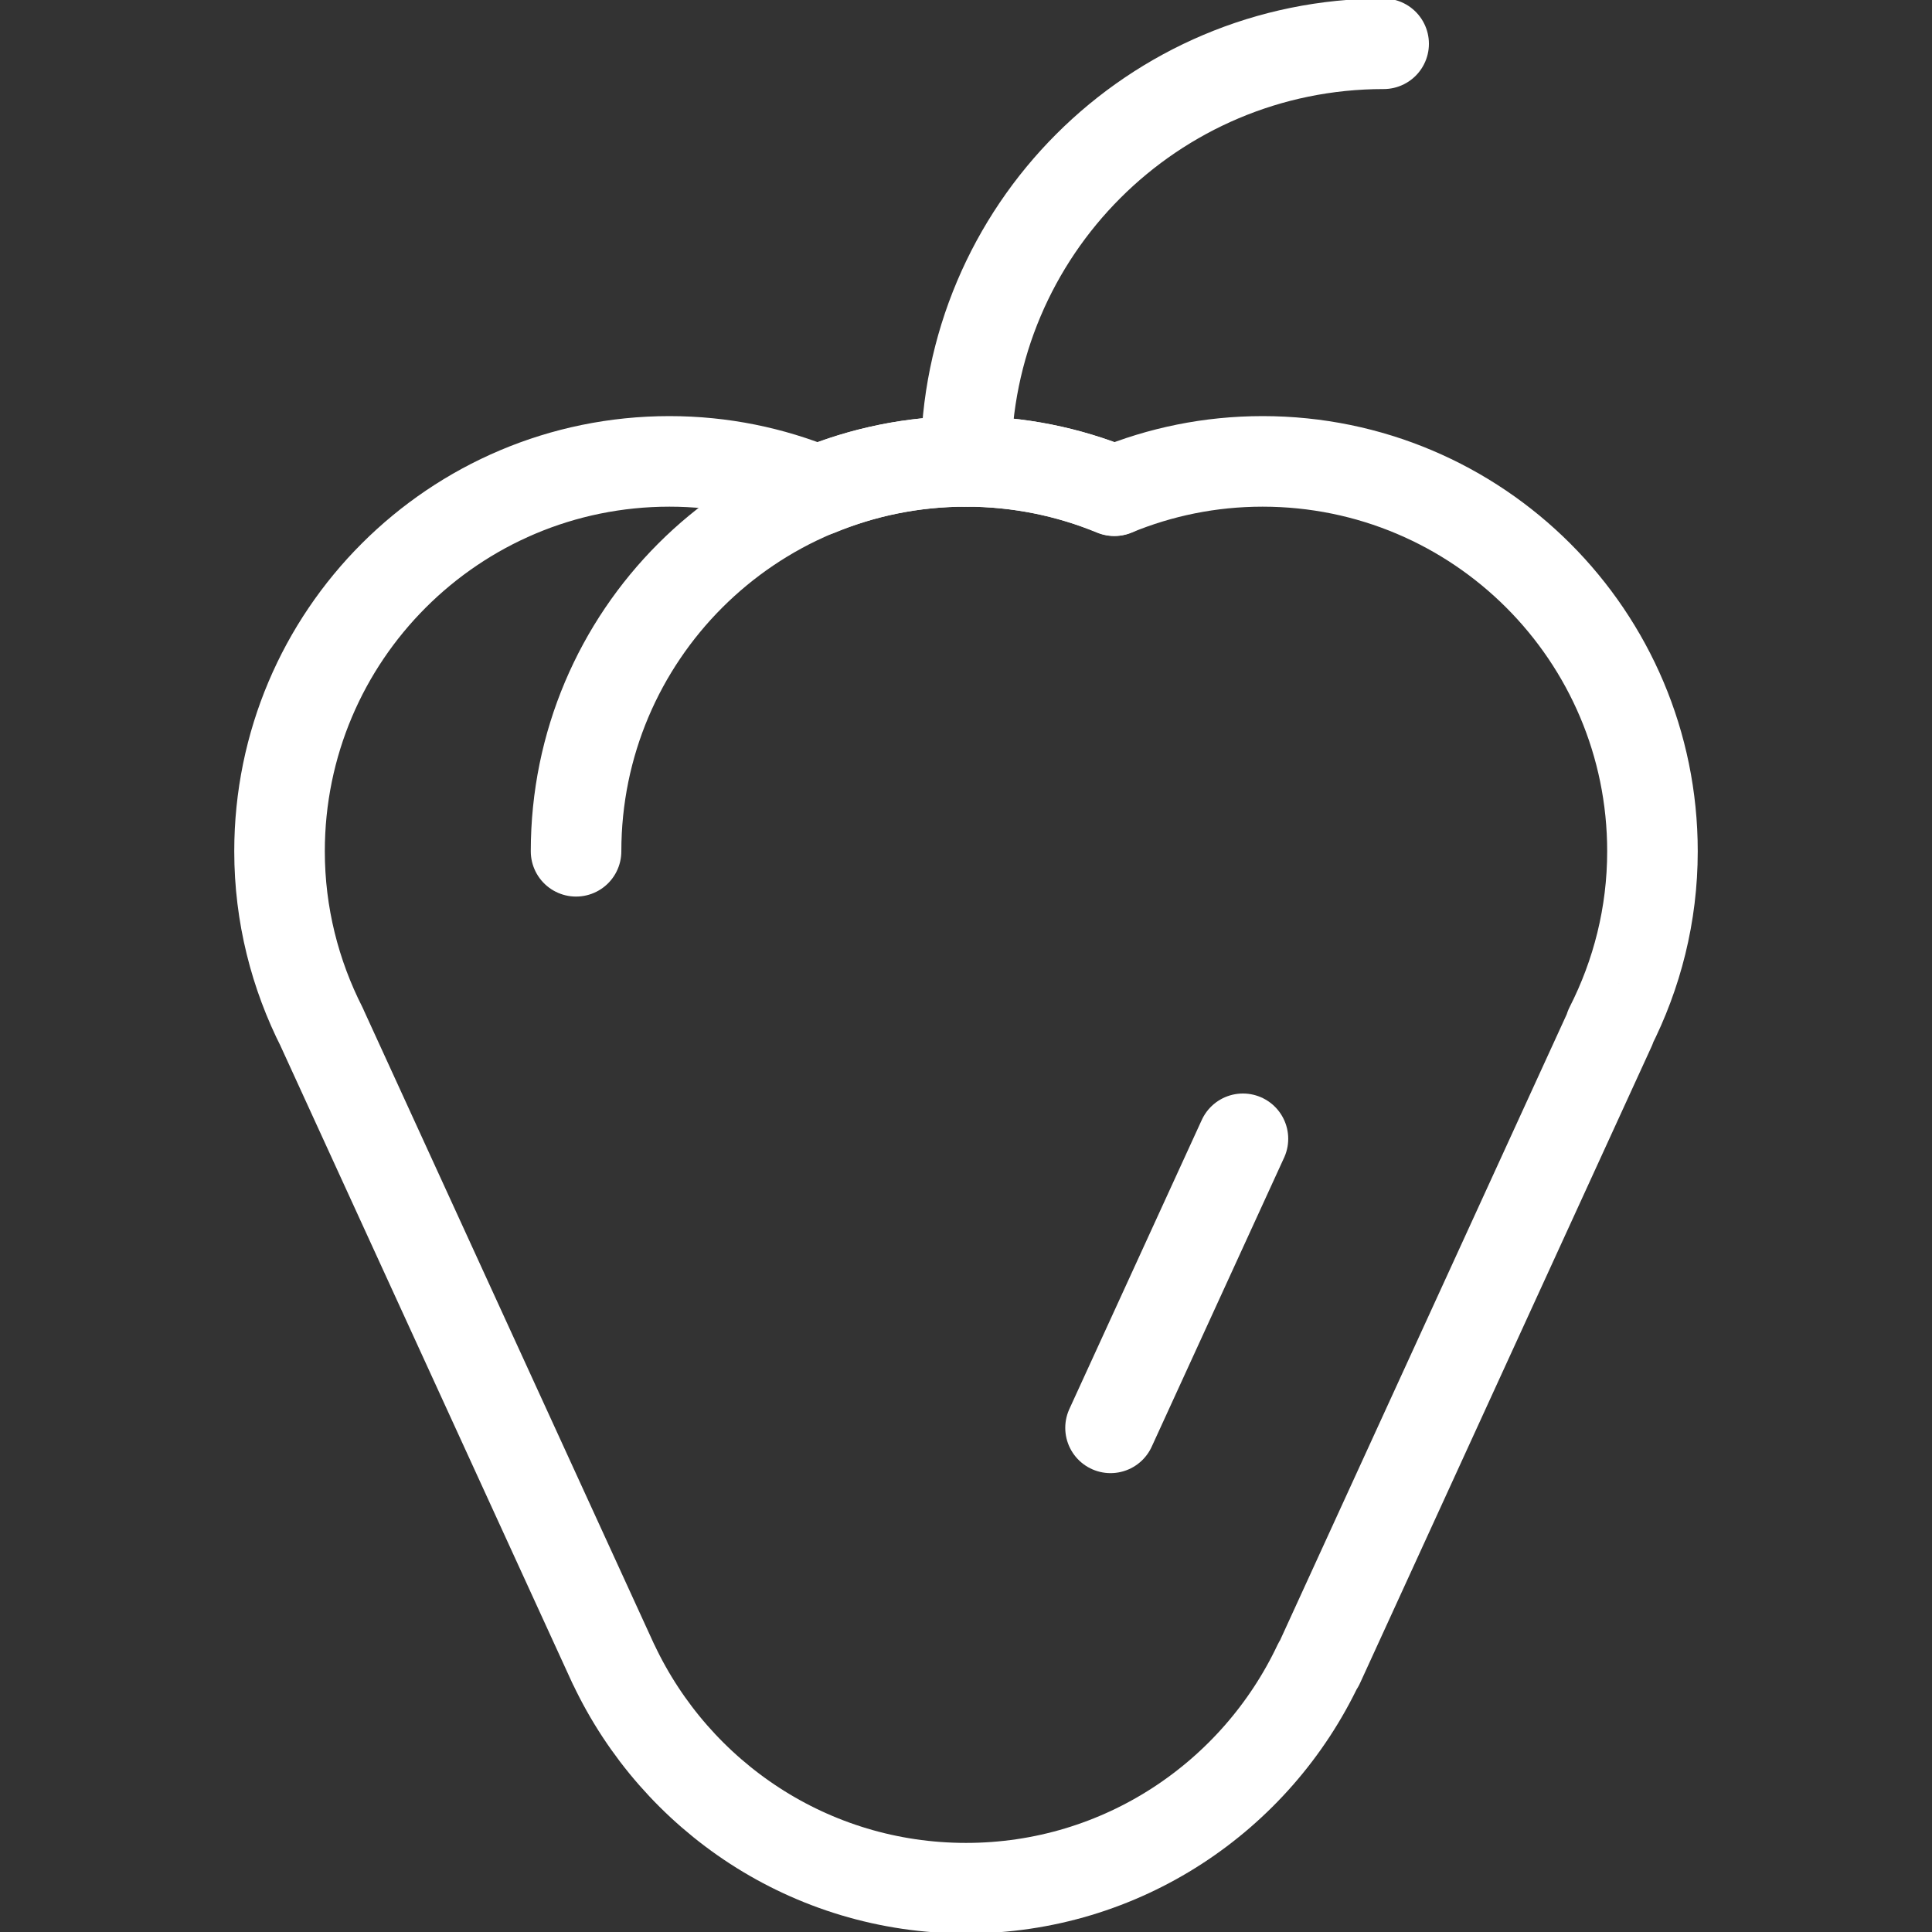 <?xml version="1.0" encoding="utf-8"?>
<!-- Generator: Adobe Illustrator 15.0.0, SVG Export Plug-In . SVG Version: 6.00 Build 0)  -->
<!DOCTYPE svg PUBLIC "-//W3C//DTD SVG 1.1//EN" "http://www.w3.org/Graphics/SVG/1.1/DTD/svg11.dtd">
<svg version="1.1" id="Layer_1" xmlns="http://www.w3.org/2000/svg" xmlns:xlink="http://www.w3.org/1999/xlink" x="0px" y="0px"
	 width="96px" height="96px" viewBox="0 0 96 96" enable-background="new 0 0 96 96" xml:space="preserve">
<rect x="0" y="0" width="96" height="96" fill="#333333" stroke="none"/>
<g>
	<path fill="none" stroke="#FFFFFF" stroke-width="4.5" stroke-linecap="round" stroke-linejoin="round" stroke-miterlimit="10" d="
		M48,22.926c0-11.461,9.29-20.751,20.752-20.751"/>
	<path fill="none" stroke="#FFFFFF" stroke-width="4.5" stroke-linecap="round" stroke-linejoin="round" stroke-miterlimit="10" d="
		M82.11,42.3c0-10.702-8.675-19.374-19.374-19.374c-2.61,0-5.095,0.521-7.368,1.459c-2.272-0.938-4.758-1.459-7.367-1.459
		c-2.61,0-5.096,0.521-7.369,1.459c-2.272-0.938-4.758-1.459-7.367-1.459c-10.7,0-19.375,8.672-19.375,19.374
		c0,3.155,0.771,6.126,2.109,8.76h-0.003l14.493,31.648l0.003-0.002c3.103,6.564,9.765,11.117,17.509,11.117
		c7.746,0,14.413-4.559,17.513-11.129l0.015,0.014l14.493-31.648l-0.02-0.004C81.34,48.423,82.11,45.456,82.11,42.3z"/>
	<path fill="none" stroke="#FFFFFF" stroke-width="4.5" stroke-linecap="round" stroke-linejoin="round" stroke-miterlimit="10" d="
		M28.624,42.3c0-10.702,8.675-19.374,19.377-19.374c2.612,0,5.104,0.516,7.377,1.453"/>
	
		<line fill="none" stroke="#FFFFFF" stroke-width="4.5" stroke-linecap="round" stroke-linejoin="round" stroke-miterlimit="10" x1="55.182" y1="70.949" x2="61.761" y2="56.586"/>
</g>
</svg>
